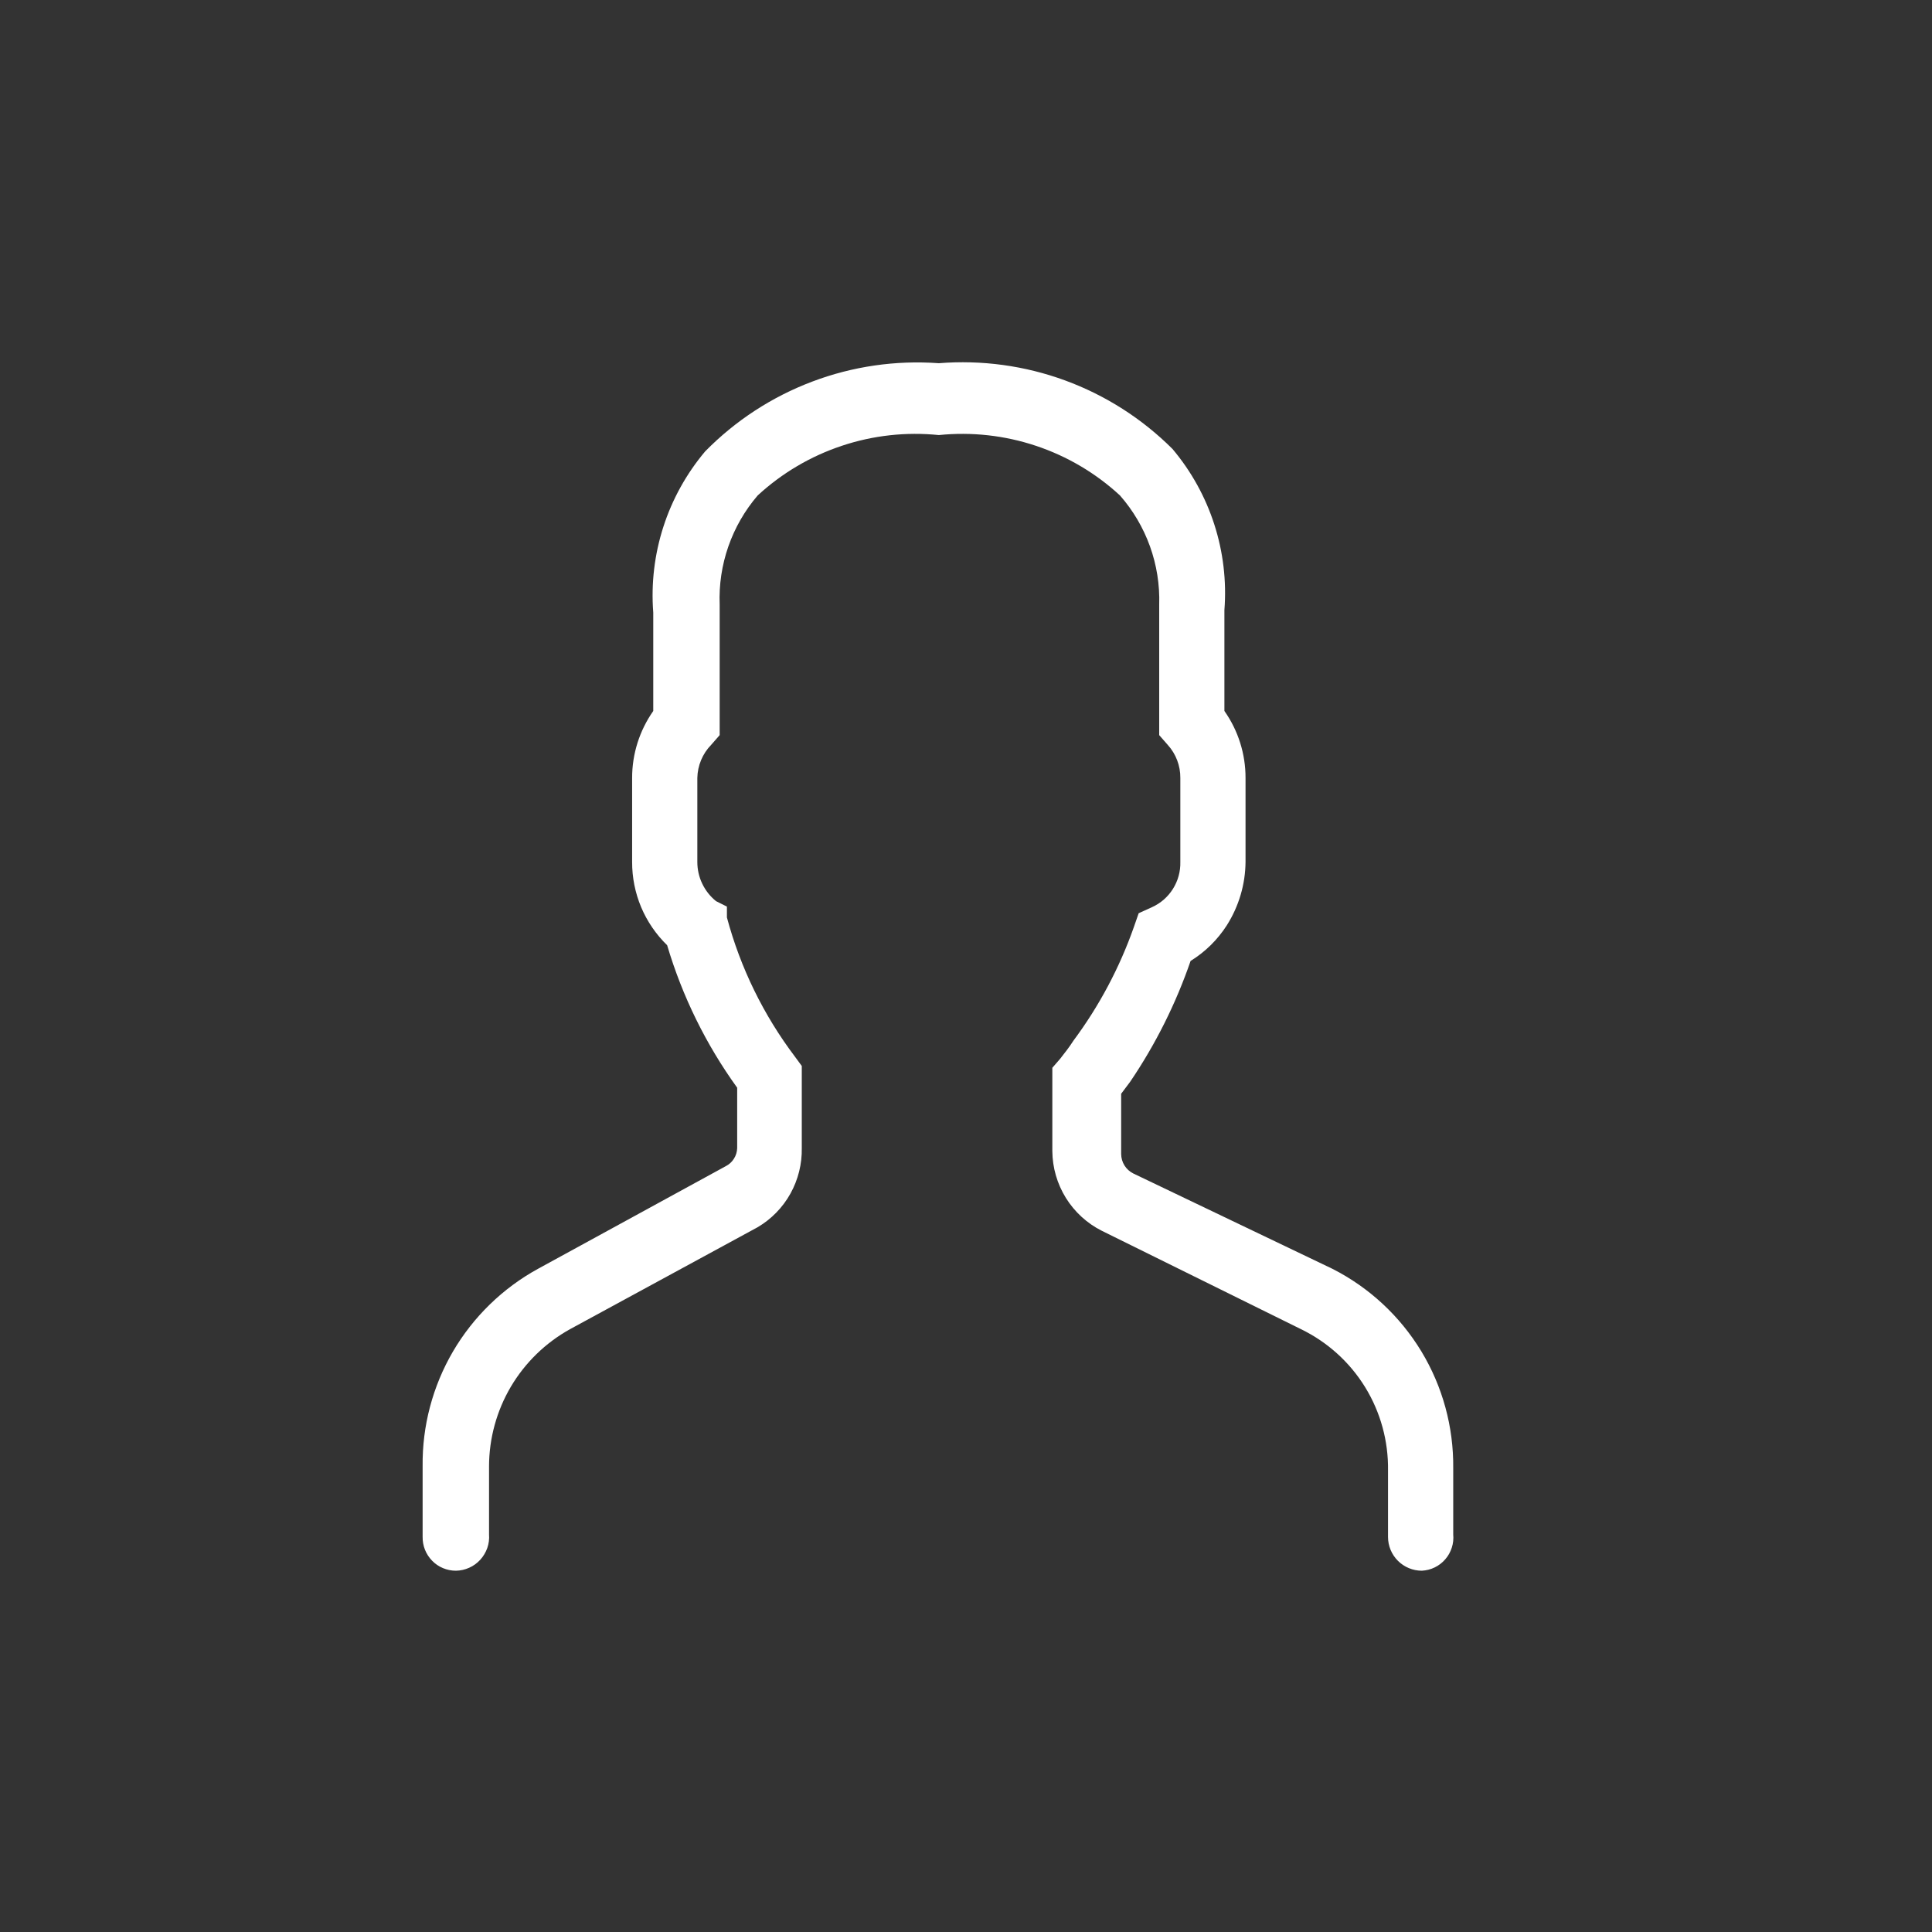 <svg width="32" height="32" viewBox="0 0 32 32" fill="none" xmlns="http://www.w3.org/2000/svg">
<rect x="0" y="0" width="32" height="32" fill="#333333" stroke="none"/>
<path d="M23.55 26.016C23.402 26.016 23.259 25.957 23.154 25.852C23.049 25.747 22.99 25.605 22.99 25.456V24.356C22.997 23.869 22.866 23.391 22.611 22.976C22.356 22.562 21.988 22.229 21.55 22.016L18.25 20.386C18.005 20.263 17.799 20.074 17.654 19.841C17.51 19.608 17.432 19.34 17.43 19.066V17.686L17.56 17.536C17.63 17.446 17.71 17.346 17.78 17.236C18.206 16.663 18.543 16.029 18.78 15.356L18.86 15.126L19.08 15.026C19.224 14.961 19.345 14.855 19.428 14.722C19.512 14.588 19.554 14.433 19.55 14.276V12.886C19.552 12.683 19.477 12.486 19.34 12.336L19.2 12.176V10.016C19.221 9.352 18.988 8.705 18.55 8.206C18.149 7.836 17.675 7.556 17.158 7.384C16.64 7.211 16.093 7.151 15.55 7.206C15.008 7.151 14.46 7.211 13.943 7.384C13.426 7.556 12.951 7.836 12.55 8.206C12.119 8.708 11.894 9.355 11.92 10.016V12.176L11.78 12.336C11.636 12.483 11.554 12.68 11.55 12.886V14.276C11.55 14.401 11.577 14.524 11.631 14.636C11.685 14.749 11.763 14.848 11.86 14.926L12.04 15.016V15.196C12.264 16.032 12.648 16.816 13.17 17.506L13.28 17.656V19.016C13.285 19.279 13.22 19.539 13.092 19.77C12.964 20 12.777 20.192 12.55 20.326L9.44 22.016C9.035 22.241 8.697 22.57 8.461 22.969C8.226 23.368 8.101 23.823 8.1 24.286V25.416C8.106 25.492 8.096 25.568 8.071 25.64C8.045 25.712 8.006 25.778 7.955 25.834C7.903 25.891 7.841 25.936 7.771 25.967C7.702 25.998 7.626 26.015 7.55 26.016C7.477 26.016 7.405 26.001 7.337 25.973C7.27 25.945 7.209 25.904 7.158 25.851C7.107 25.799 7.066 25.737 7.039 25.669C7.012 25.602 6.999 25.529 7 25.456V24.286C6.992 23.619 7.166 22.962 7.502 22.386C7.839 21.811 8.325 21.337 8.91 21.016L12.02 19.316C12.076 19.288 12.123 19.245 12.156 19.192C12.19 19.139 12.208 19.078 12.21 19.016V18.016C11.693 17.3 11.301 16.502 11.05 15.656C10.866 15.477 10.719 15.262 10.619 15.025C10.52 14.788 10.469 14.533 10.47 14.276V12.886C10.469 12.489 10.592 12.101 10.82 11.776V10.146C10.745 9.178 11.054 8.219 11.68 7.476C12.181 6.966 12.786 6.572 13.454 6.32C14.123 6.067 14.838 5.964 15.55 6.016C16.26 5.959 16.973 6.056 17.641 6.301C18.309 6.546 18.916 6.933 19.42 7.436C20.046 8.179 20.355 9.138 20.28 10.106V11.776C20.509 12.101 20.631 12.489 20.63 12.886V14.276C20.627 14.648 20.519 15.012 20.32 15.326C20.167 15.565 19.962 15.767 19.72 15.916C19.476 16.624 19.14 17.296 18.72 17.916L18.57 18.116V19.116C18.571 19.183 18.59 19.248 18.625 19.304C18.66 19.361 18.711 19.406 18.77 19.436L22.07 21.016C22.678 21.325 23.187 21.798 23.541 22.381C23.894 22.964 24.077 23.634 24.07 24.316V25.416C24.077 25.49 24.069 25.564 24.046 25.635C24.023 25.706 23.987 25.771 23.938 25.827C23.89 25.883 23.83 25.929 23.764 25.961C23.697 25.994 23.624 26.012 23.55 26.016Z" fill="white"/>
</svg>
